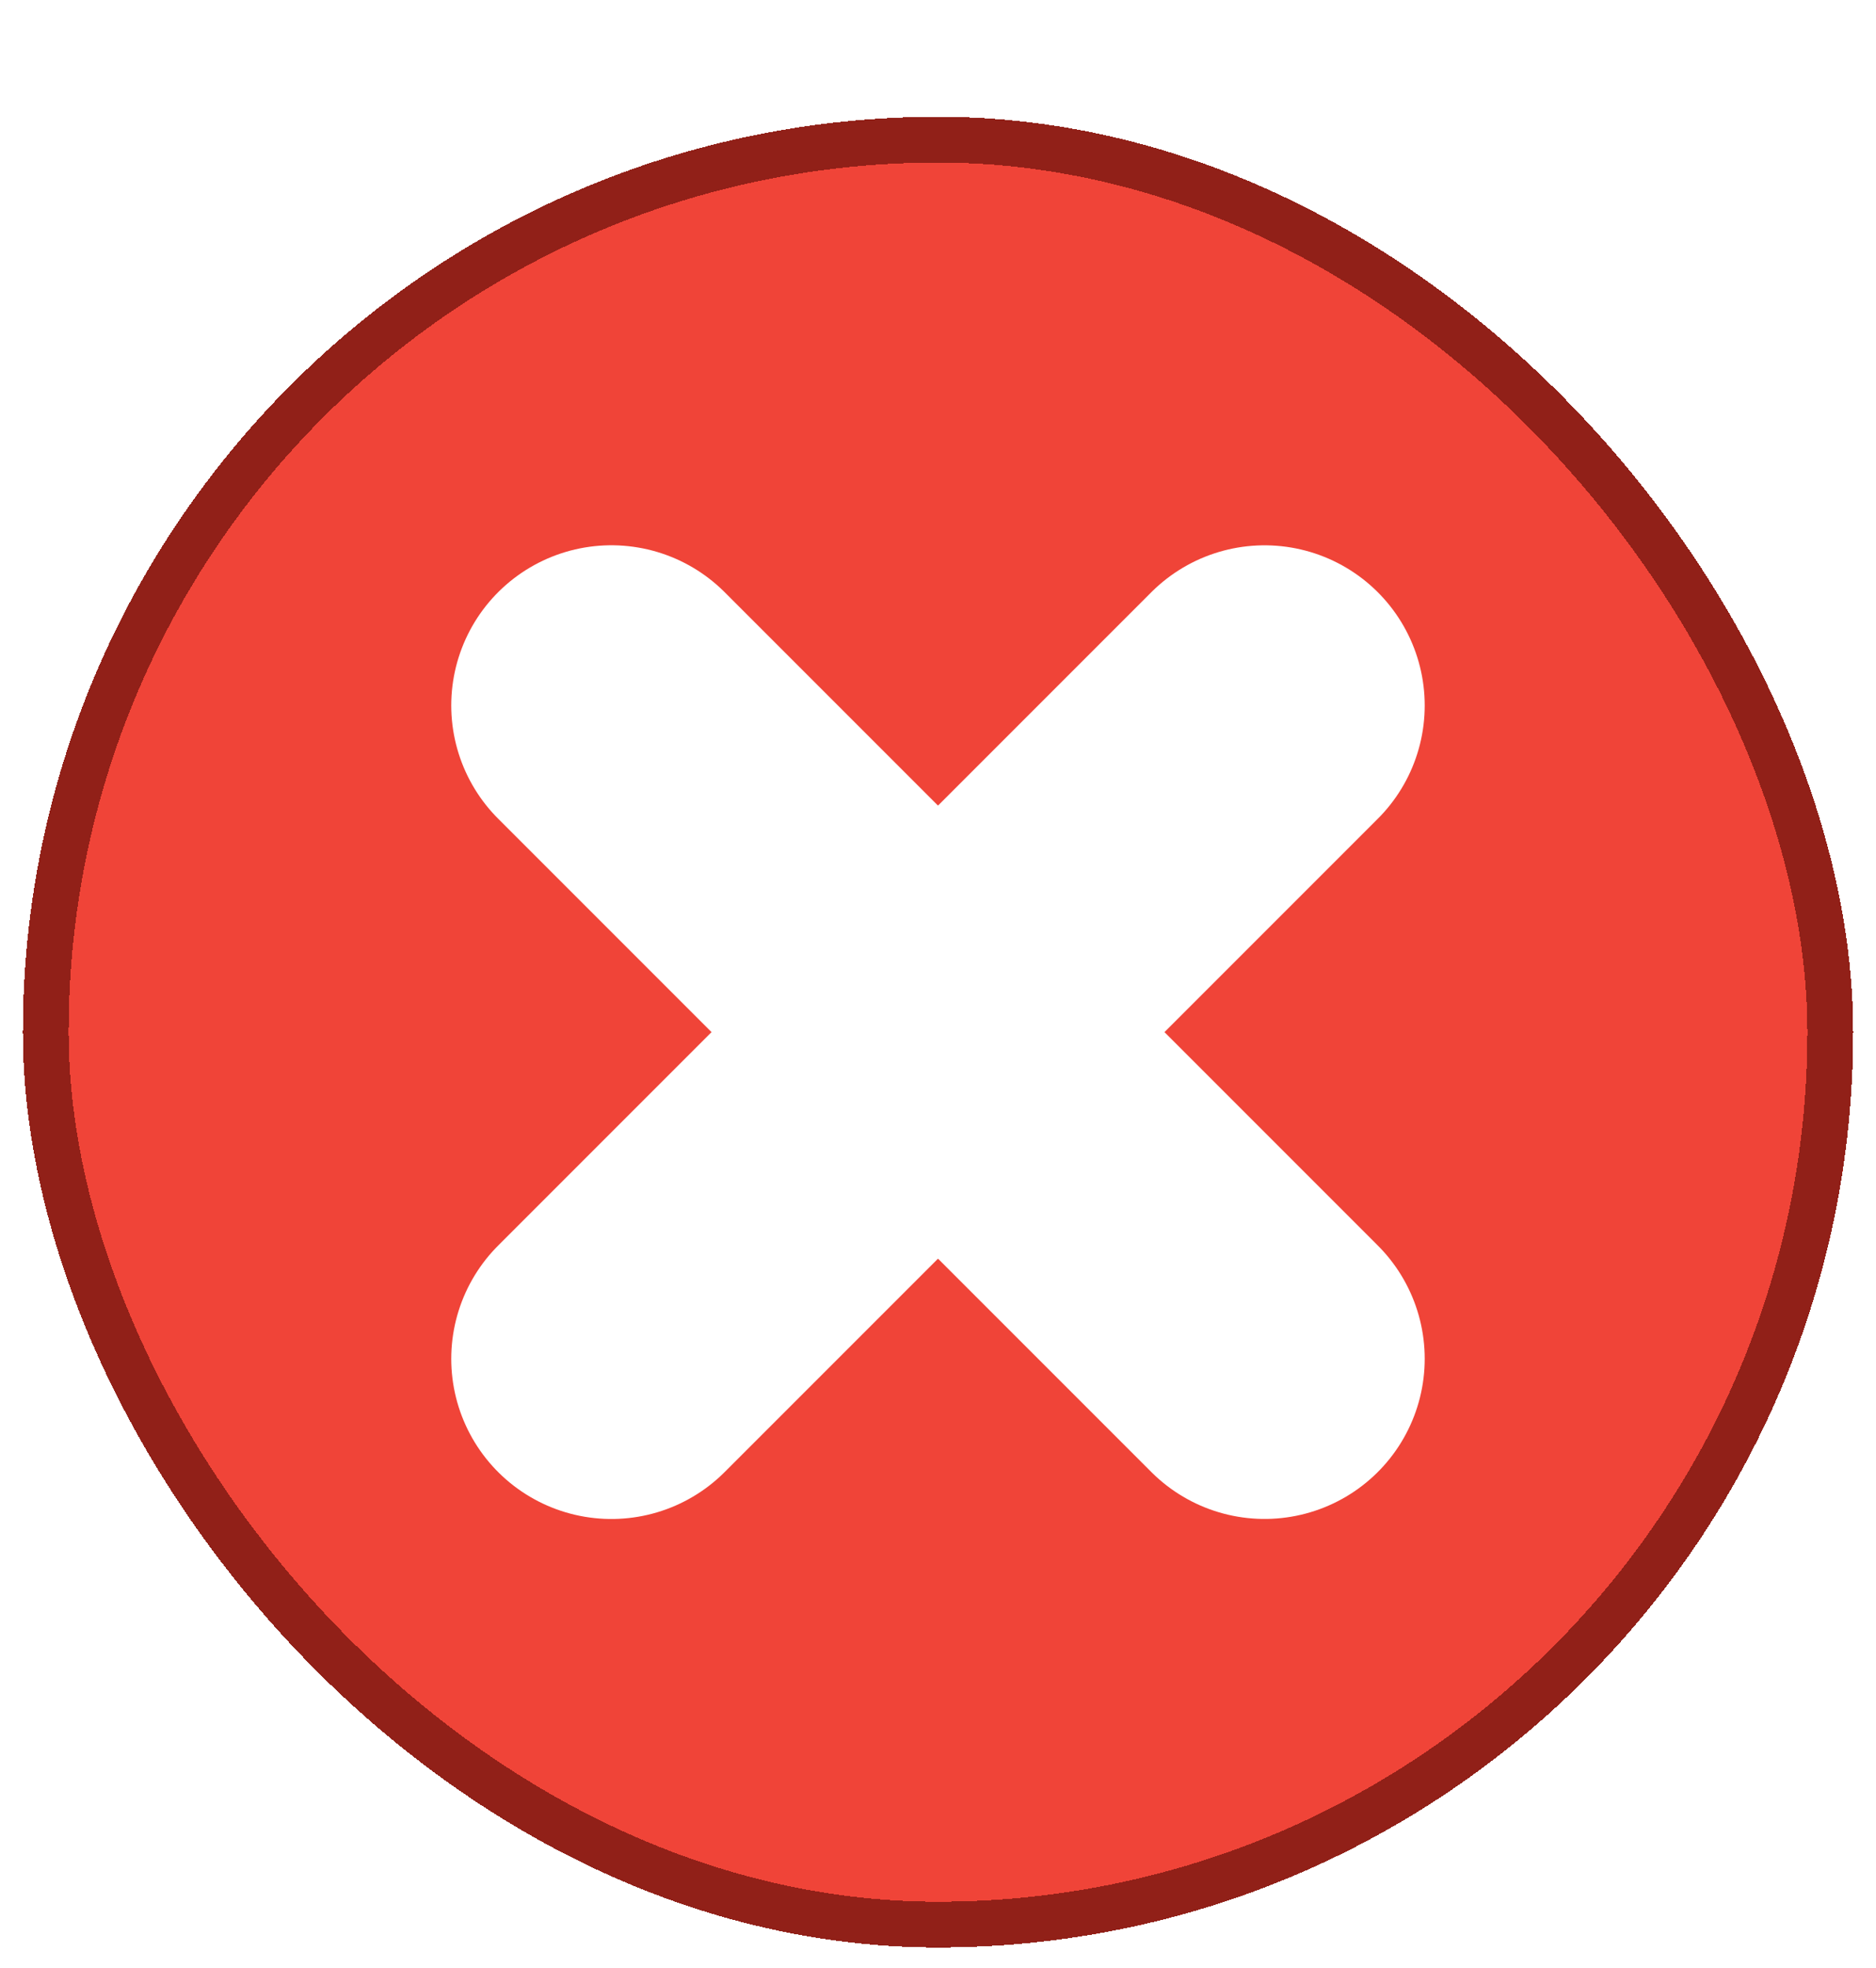 <svg width="41" height="43" viewBox="0 0 41 43" fill="none" xmlns="http://www.w3.org/2000/svg">
<g id="Frame 1000007334" filter="url(#filter0_d_98_7408)">
<rect x="0.5" y="0.552" width="40" height="40" rx="20" fill="#F04438" shape-rendering="crispEdges"/>
<rect x="1" y="1.052" width="39" height="39" rx="19.5" stroke="#912018" shape-rendering="crispEdges"/>
<path id="Vector 4" d="M27.637 13.415L13.362 27.69" stroke="white" stroke-width="7" stroke-linecap="round" stroke-linejoin="round"/>
<path id="Vector 4_2" d="M27.637 27.689L13.362 13.414" stroke="white" stroke-width="7" stroke-linecap="round" stroke-linejoin="round"/>
</g>
<defs>
<filter id="filter0_d_98_7408" x="0.5" y="0.552" width="40" height="42" filterUnits="userSpaceOnUse" color-interpolation-filters="sRGB">
<feFlood flood-opacity="0" result="BackgroundImageFix"/>
<feColorMatrix in="SourceAlpha" type="matrix" values="0 0 0 0 0 0 0 0 0 0 0 0 0 0 0 0 0 0 127 0" result="hardAlpha"/>
<feOffset dy="2"/>
<feComposite in2="hardAlpha" operator="out"/>
<feColorMatrix type="matrix" values="0 0 0 0 0.568 0 0 0 0 0.124 0 0 0 0 0.092 0 0 0 1 0"/>
<feBlend mode="normal" in2="BackgroundImageFix" result="effect1_dropShadow_98_7408"/>
<feBlend mode="normal" in="SourceGraphic" in2="effect1_dropShadow_98_7408" result="shape"/>
</filter>
</defs>
</svg>
